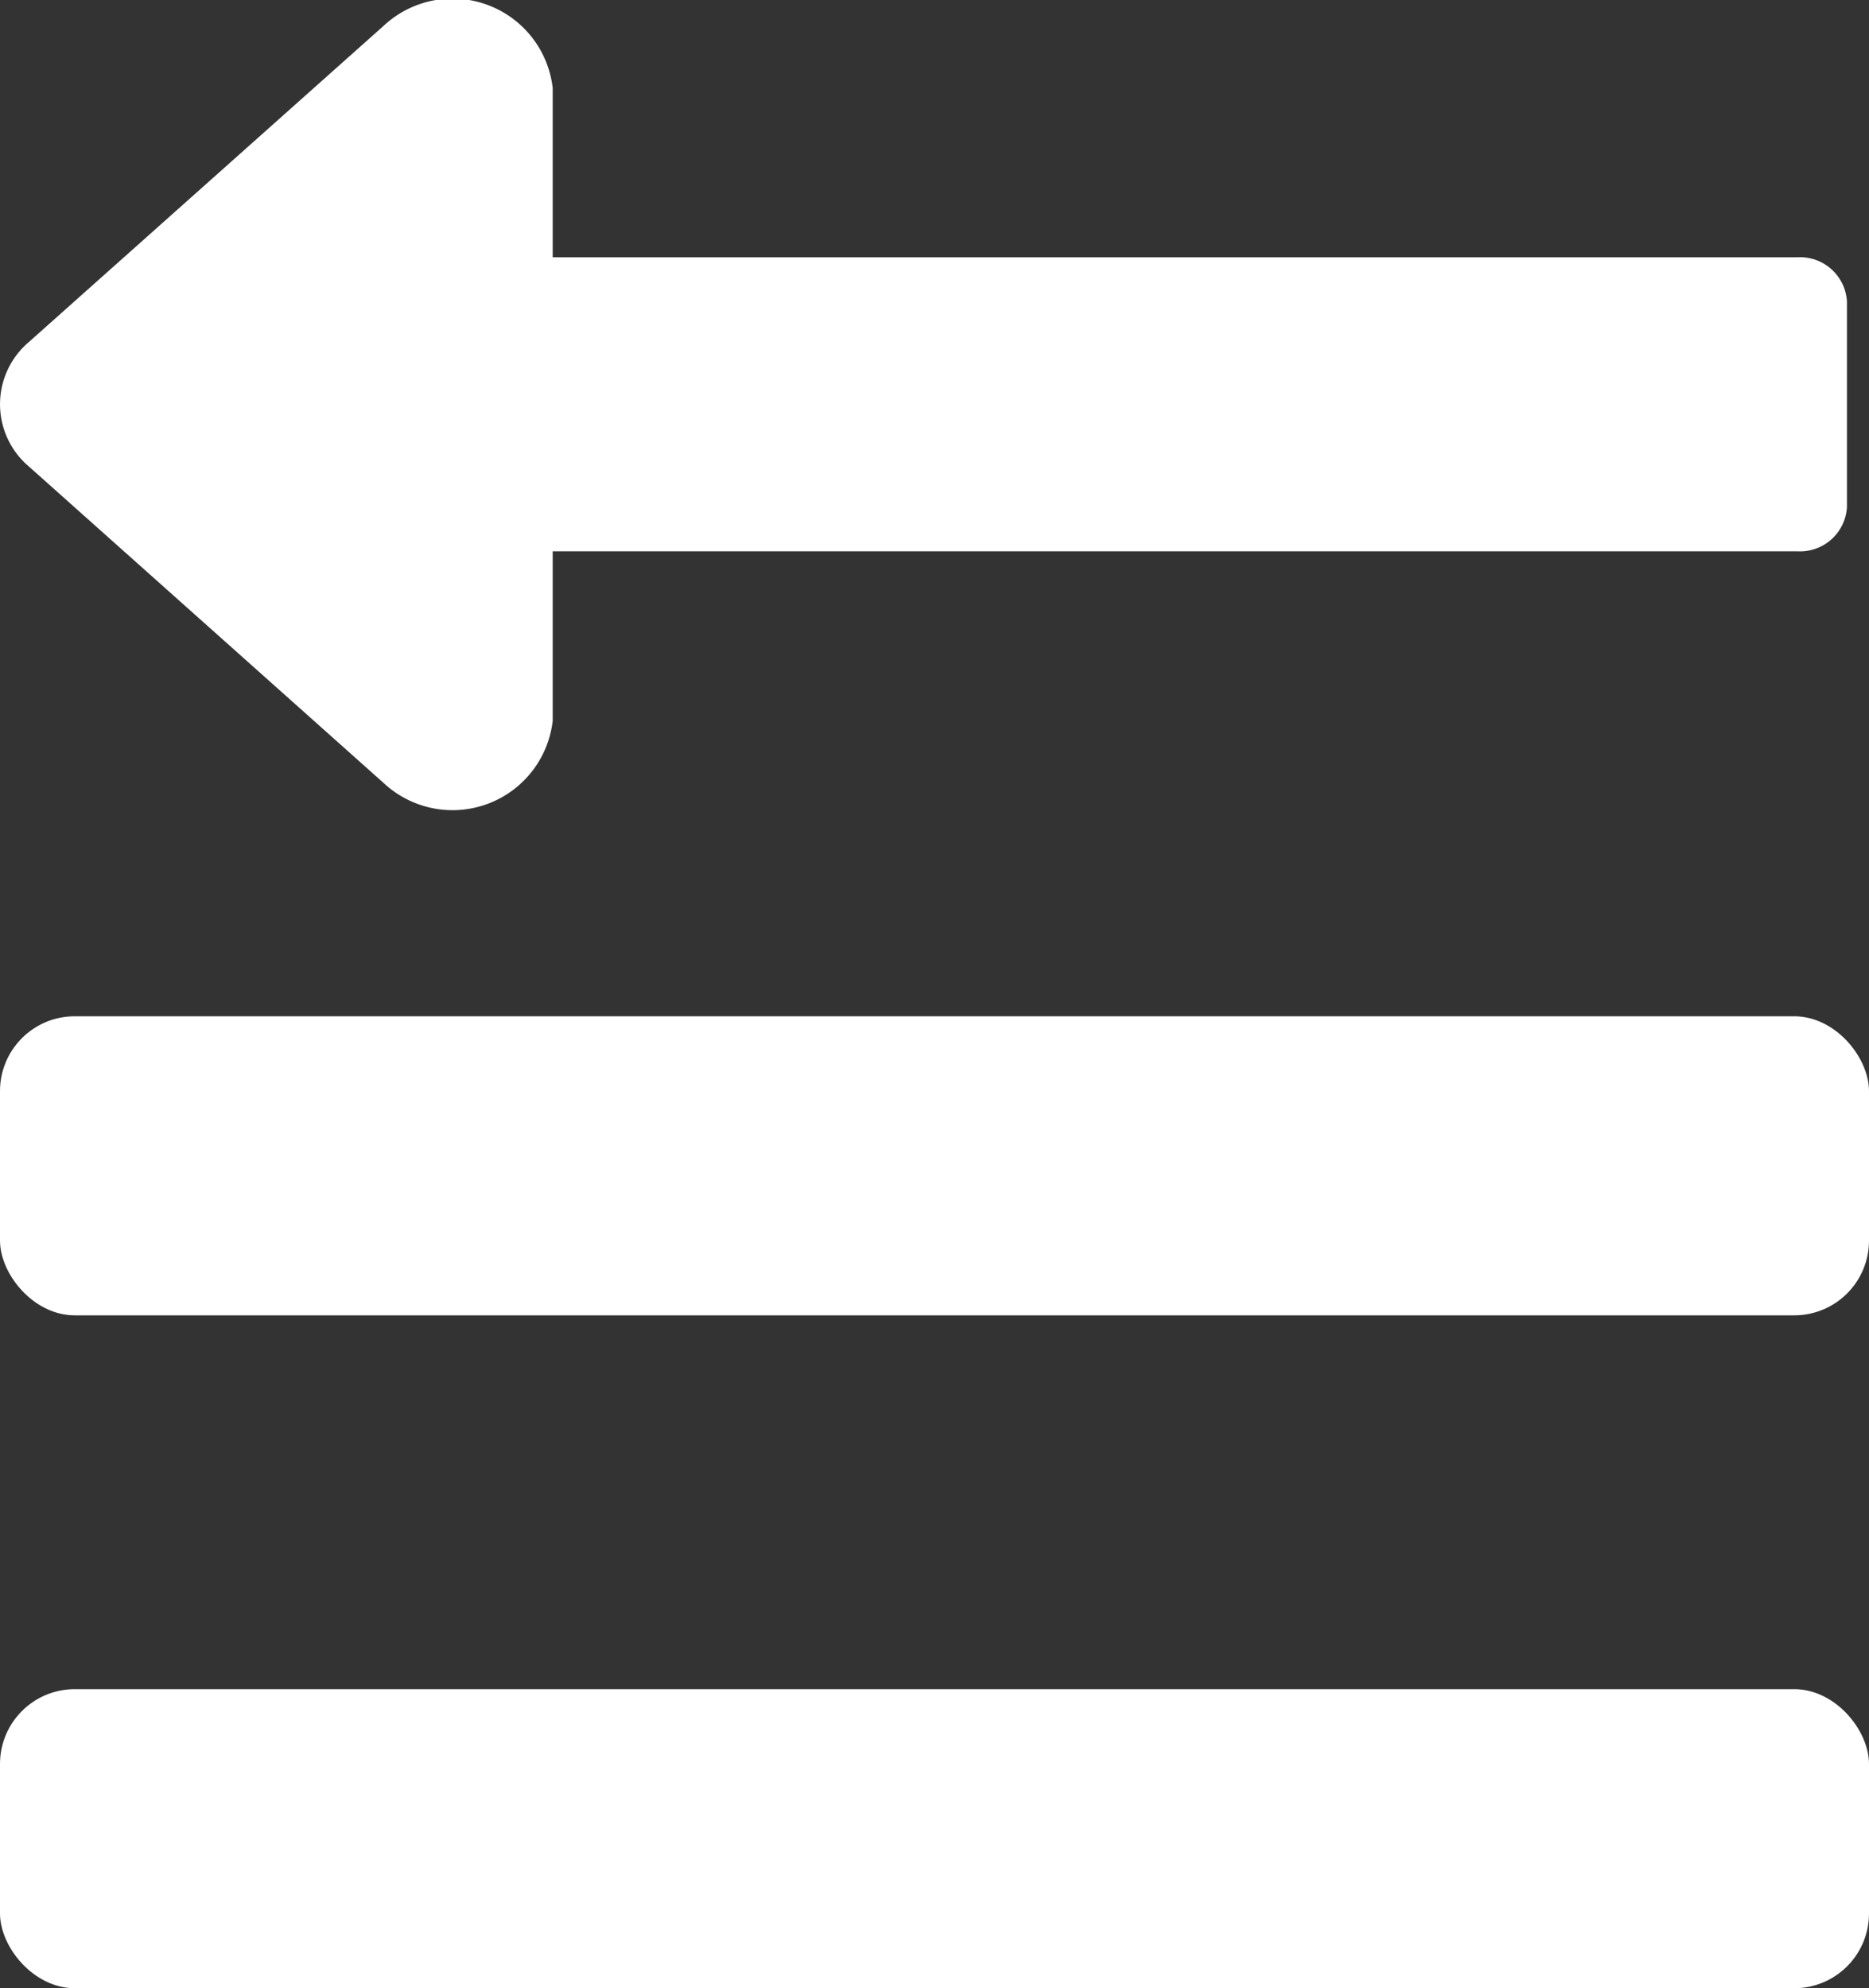 <svg xmlns="http://www.w3.org/2000/svg" width="25" height="26.594" viewBox="0 0 25 26.594"><rect x="0" y="0" width="25" height="26.594" fill="#333333" stroke="none"/><defs><style>.a{fill:#fff;}</style></defs><g transform="translate(-228 -27.407)"><g transform="translate(228 41)"><rect class="a" width="25" height="4" rx="1" transform="translate(0 0)"/><rect class="a" width="25" height="4" rx="1" transform="translate(0 9)"/></g><path class="a" d="M7.393,13.7h16.65a.629.629,0,0,1,.662.59v2.753a.629.629,0,0,1-.662.59H7.393V19.9a1.349,1.349,0,0,1-2.259.834L.388,16.5a1.091,1.091,0,0,1,0-1.668l4.746-4.23a1.349,1.349,0,0,1,2.259.834Z" transform="translate(228 17.148)"/></g></svg>